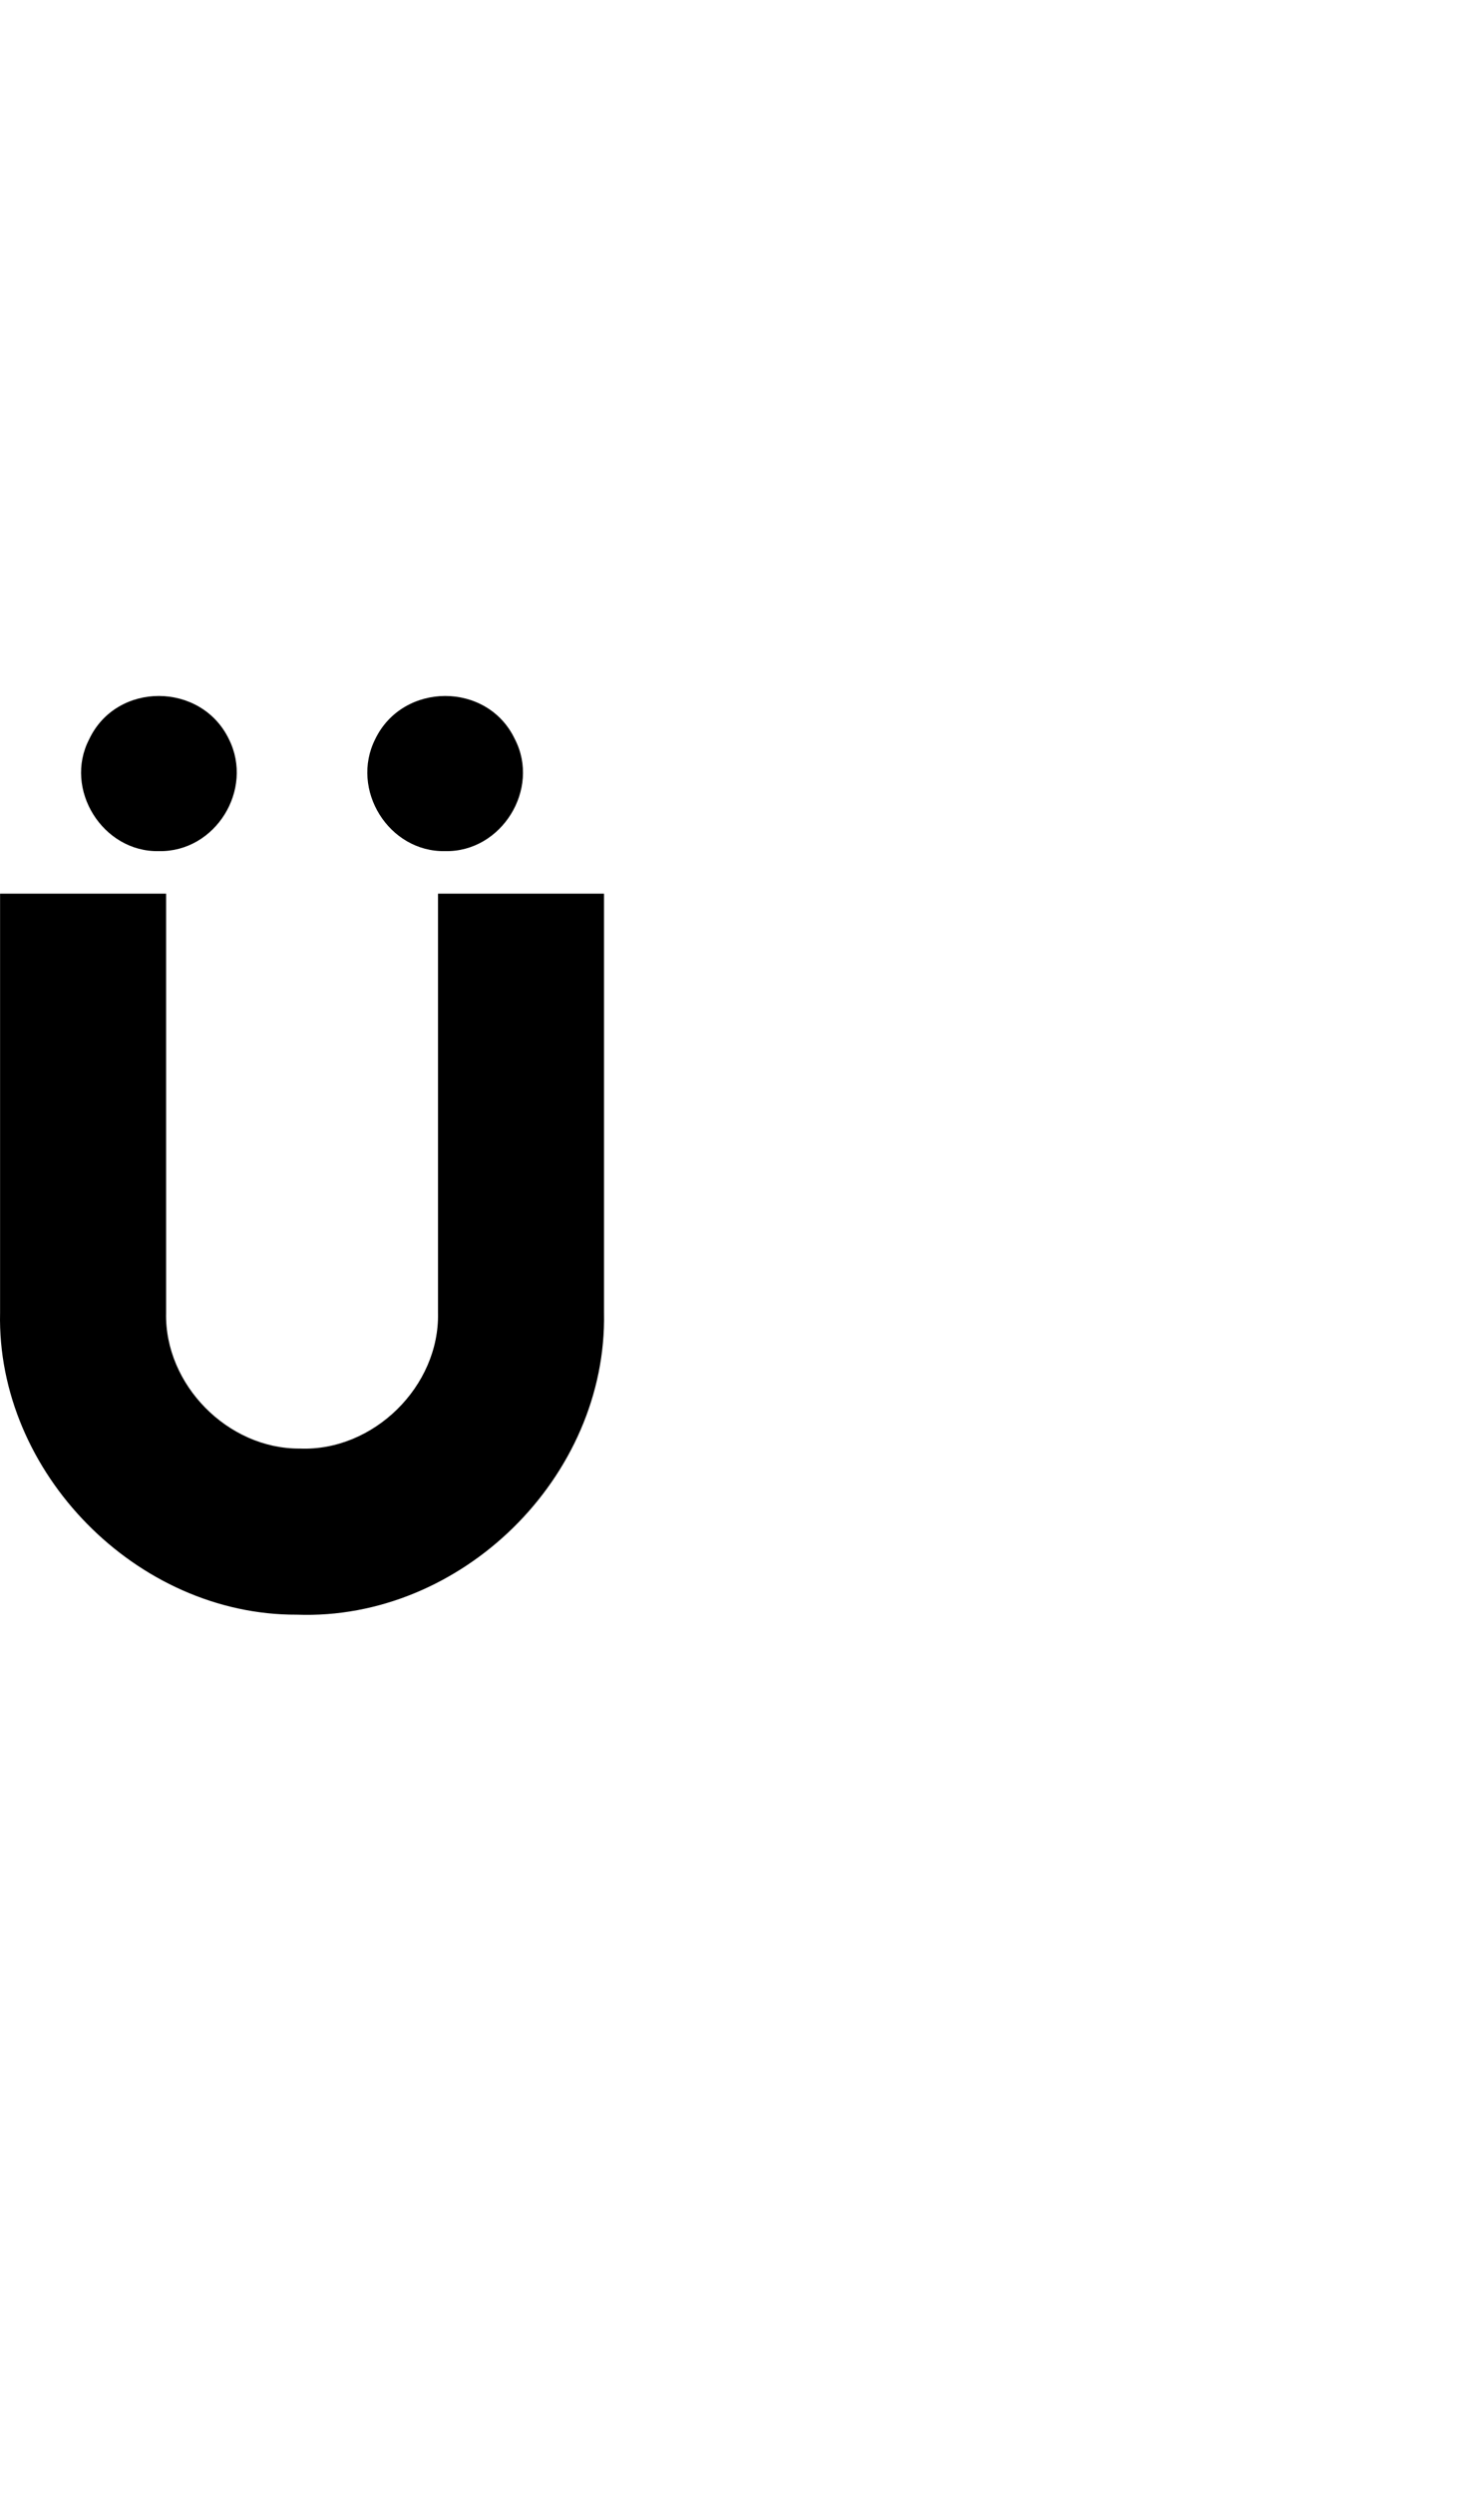 <?xml version="1.0" encoding="UTF-8"?><svg id="a" xmlns="http://www.w3.org/2000/svg" viewBox="0 0 595.32 1000"><path d="M66.63,358.28H.03v168c-1.44,64.13,54.91,121.36,119.04,121.08,65.93,2.42,124.52-55.11,123.24-121.08v-168h-66.6v168c.7,29.54-25.94,55.67-55.44,54.48-28.86,.21-54.33-25.63-53.64-54.48v-168Z"/><path d="M63.75,341.24c22.66,.44,38.2-24.65,28.08-44.88-11.09-22.99-45.04-23.21-56.04,0-10.41,20.04,5.43,45.38,27.96,44.88Z"/><path d="M178.59,341.24c22.57,.47,38.32-24.83,27.96-44.88-10.98-23.17-44.95-23.03-56.04,0-10.14,20.21,5.42,45.34,28.08,44.88Z"/></svg>